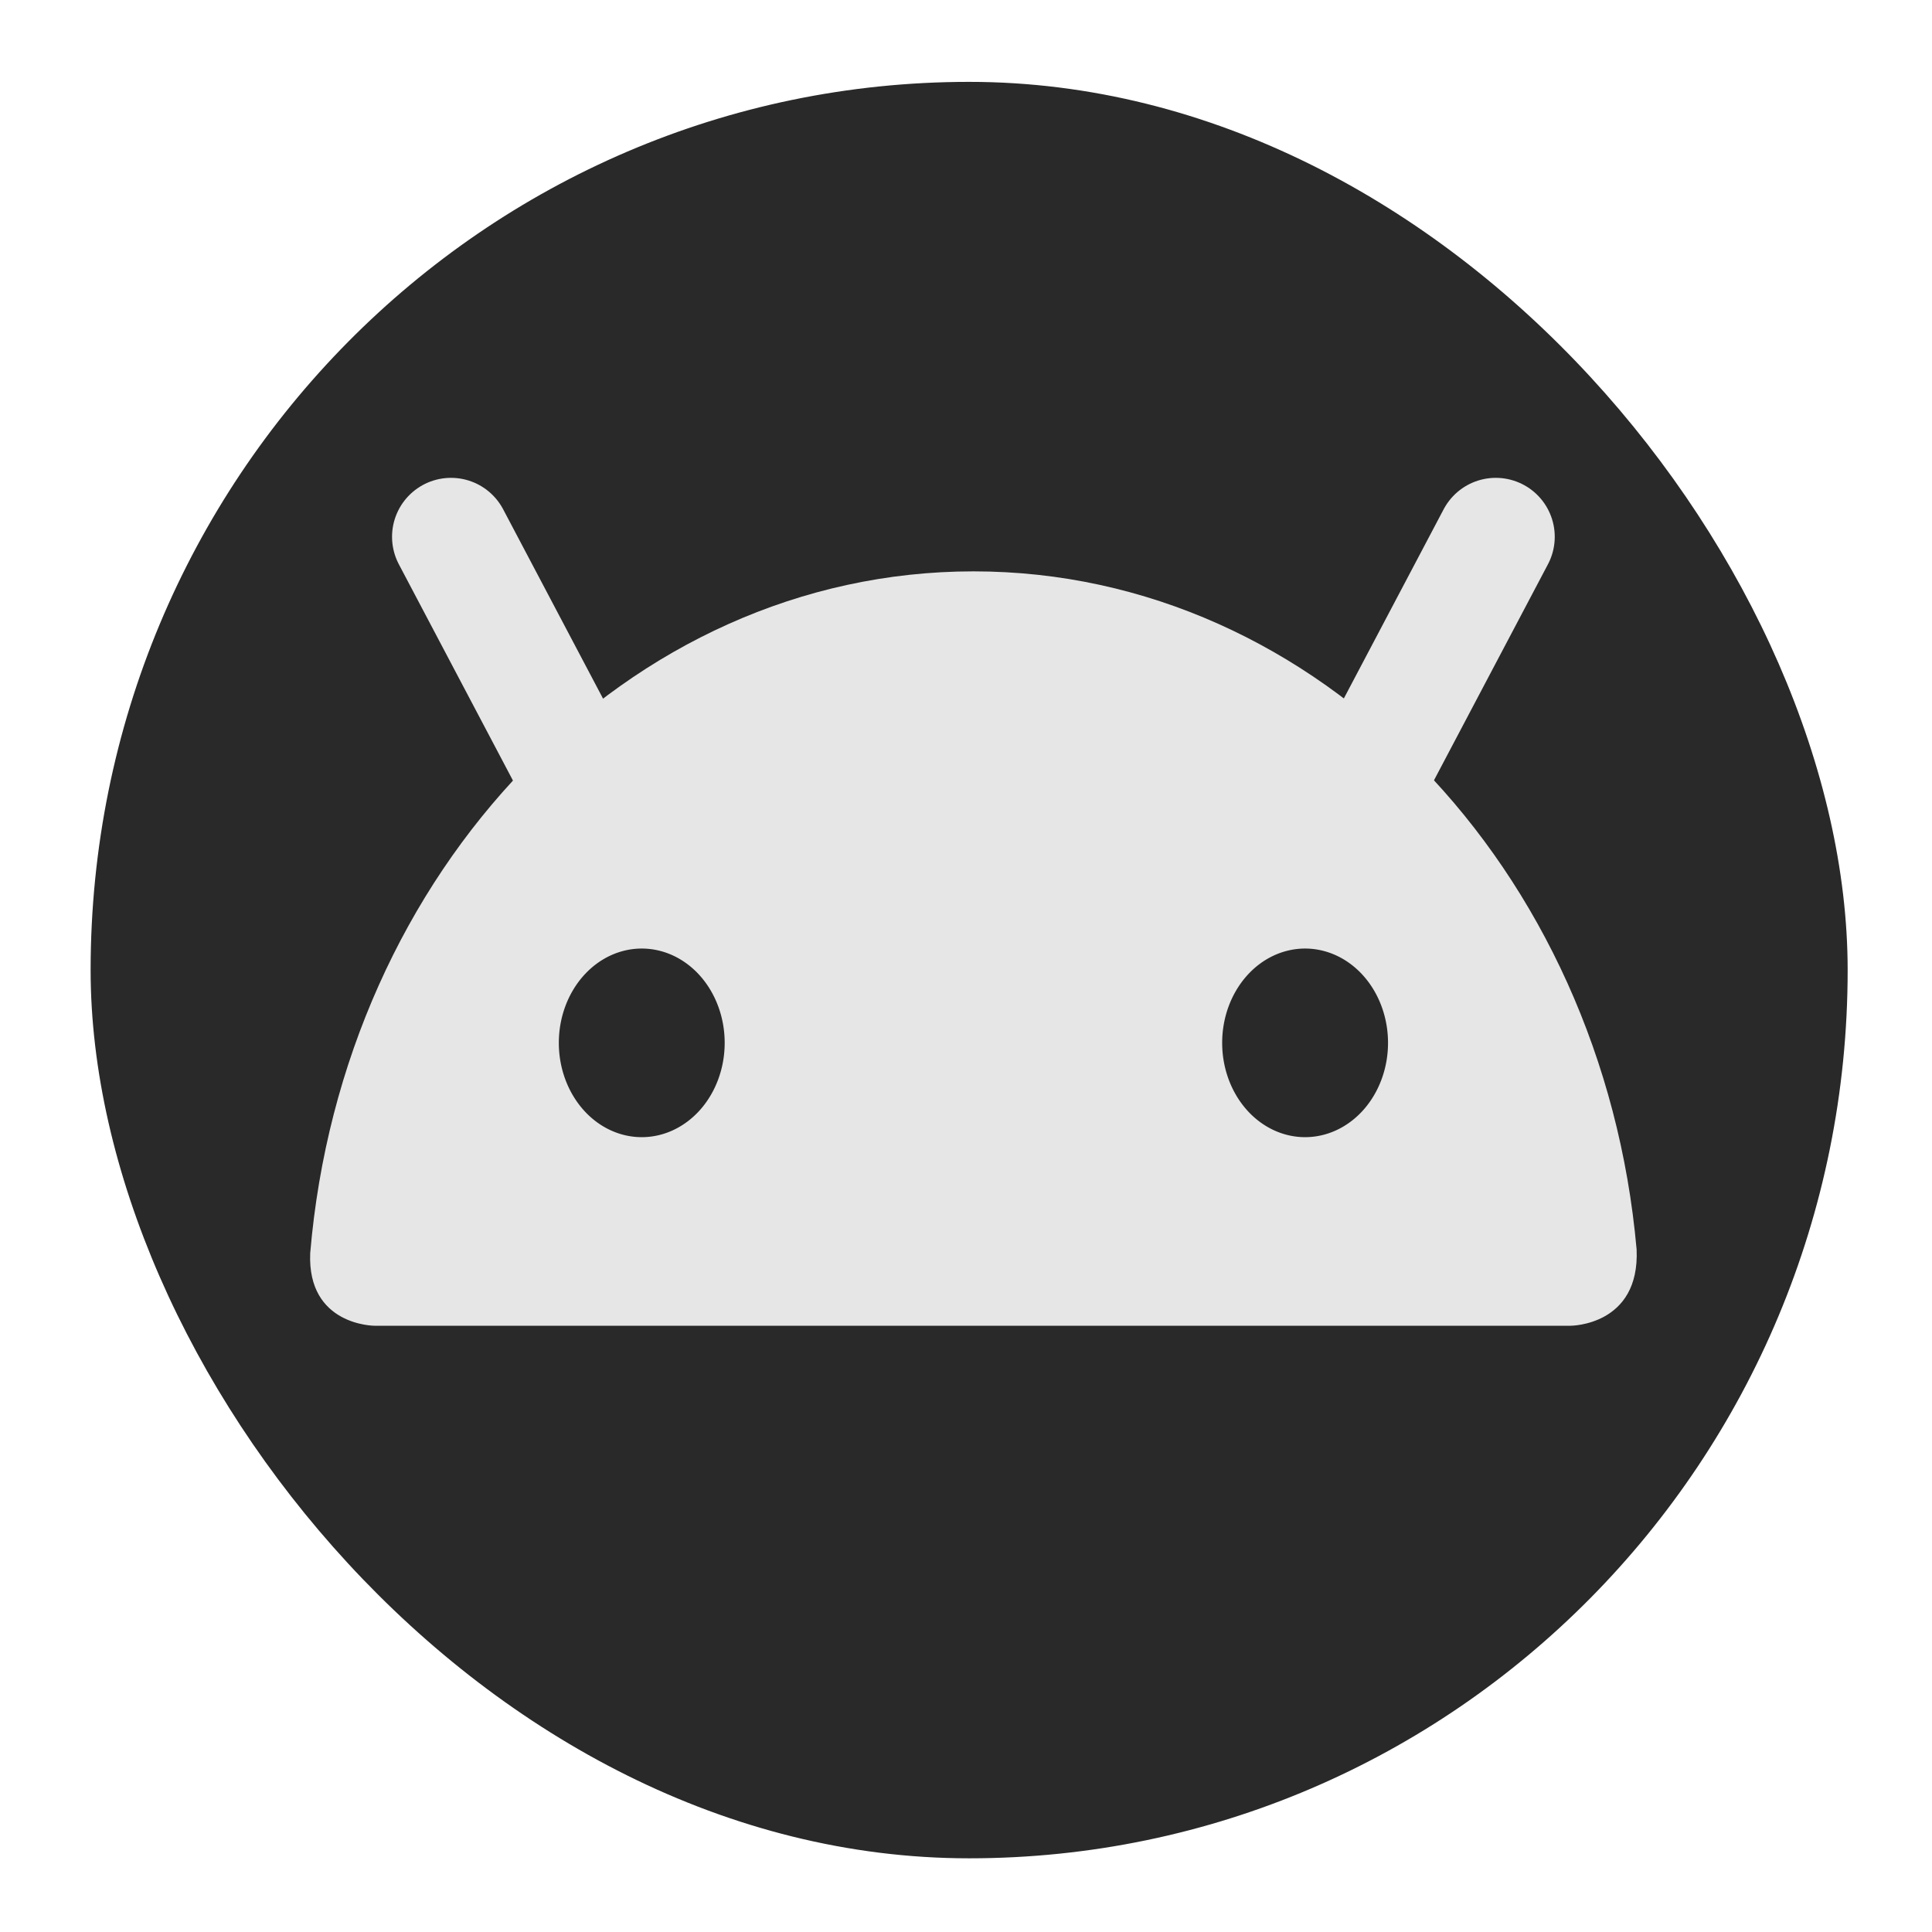<?xml version="1.0" encoding="UTF-8" standalone="no"?>
<svg
   xmlns:dc="http://purl.org/dc/elements/1.1/"
   xmlns:cc="http://creativecommons.org/ns#"
   xmlns:rdf="http://www.w3.org/1999/02/22-rdf-syntax-ns#"
   xmlns:svg="http://www.w3.org/2000/svg"
   xmlns="http://www.w3.org/2000/svg"
   xmlns:sodipodi="http://sodipodi.sourceforge.net/DTD/sodipodi-0.dtd"
   xmlns:inkscape="http://www.inkscape.org/namespaces/inkscape"
   width="64"
   height="64"
   version="1"
   id="svg22"
   sodipodi:docname="android-sdk.svg"
   inkscape:version="1.0.2 (e86c870879, 2021-01-15)">
  <defs
     id="defs26" />
  <sodipodi:namedview
     pagecolor="#ffffff"
     bordercolor="#666666"
     borderopacity="1"
     objecttolerance="10"
     gridtolerance="10"
     guidetolerance="10"
     inkscape:pageopacity="0"
     inkscape:pageshadow="2"
     inkscape:window-width="1355"
     inkscape:window-height="912"
     id="namedview24"
     showgrid="false"
     inkscape:zoom="12.890625"
     inkscape:cx="32"
     inkscape:cy="32.587598"
     inkscape:window-x="441"
     inkscape:window-y="313"
     inkscape:window-maximized="0"
     inkscape:current-layer="svg22" />
  <rect
     style="fill:#29292a;stroke-width:1.045"
     width="58.204"
     height="58.847"
     x="3.002"
     y="2.712"
     rx="29.102"
     ry="29.424"
     id="rect4" />
  <path
     style="opacity:1;fill:#e6e6e6;stroke:#e6e6e6;stroke-width:3.906;stroke-linecap:round"
     d="m 19.335,26.112 -4.395,-8.33"
     id="path10" />
  <path
     style="opacity:1;fill:#e6e6e6;stroke:#e6e6e6;stroke-width:3.906;stroke-linecap:round"
     d="m 45.155,26.112 4.395,-8.33"
     id="path12" />
  <path
     style="opacity:1;fill:#e6e6e6;stroke-width:1.465"
     d="m 32.251,18.927 c -11.476,0 -20.905,9.913 -21.975,22.586 -0.101,2.405 2.13,2.404 2.13,2.404 h 39.625 c 0,0 2.295,-5.27e-4 2.184,-2.526 C 53.097,28.775 43.691,18.927 32.251,18.927 Z"
     id="path14" />
  <path
     style="fill:#29292a;stroke-width:1.465"
     d="m 21.259,31.422 a 2.747,3.124 0 0 1 2.747,3.124 2.747,3.124 0 0 1 -2.747,3.124 2.747,3.124 0 0 1 -2.747,-3.124 2.747,3.124 0 0 1 2.747,-3.124 z"
     id="path18" />
  <path
     style="fill:#29292a;stroke-width:1.465"
     d="m 43.233,31.422 a 2.747,3.124 0 0 1 2.747,3.124 2.747,3.124 0 0 1 -2.747,3.124 2.747,3.124 0 0 1 -2.747,-3.124 2.747,3.124 0 0 1 2.747,-3.124 z"
     id="path20" />
</svg>
